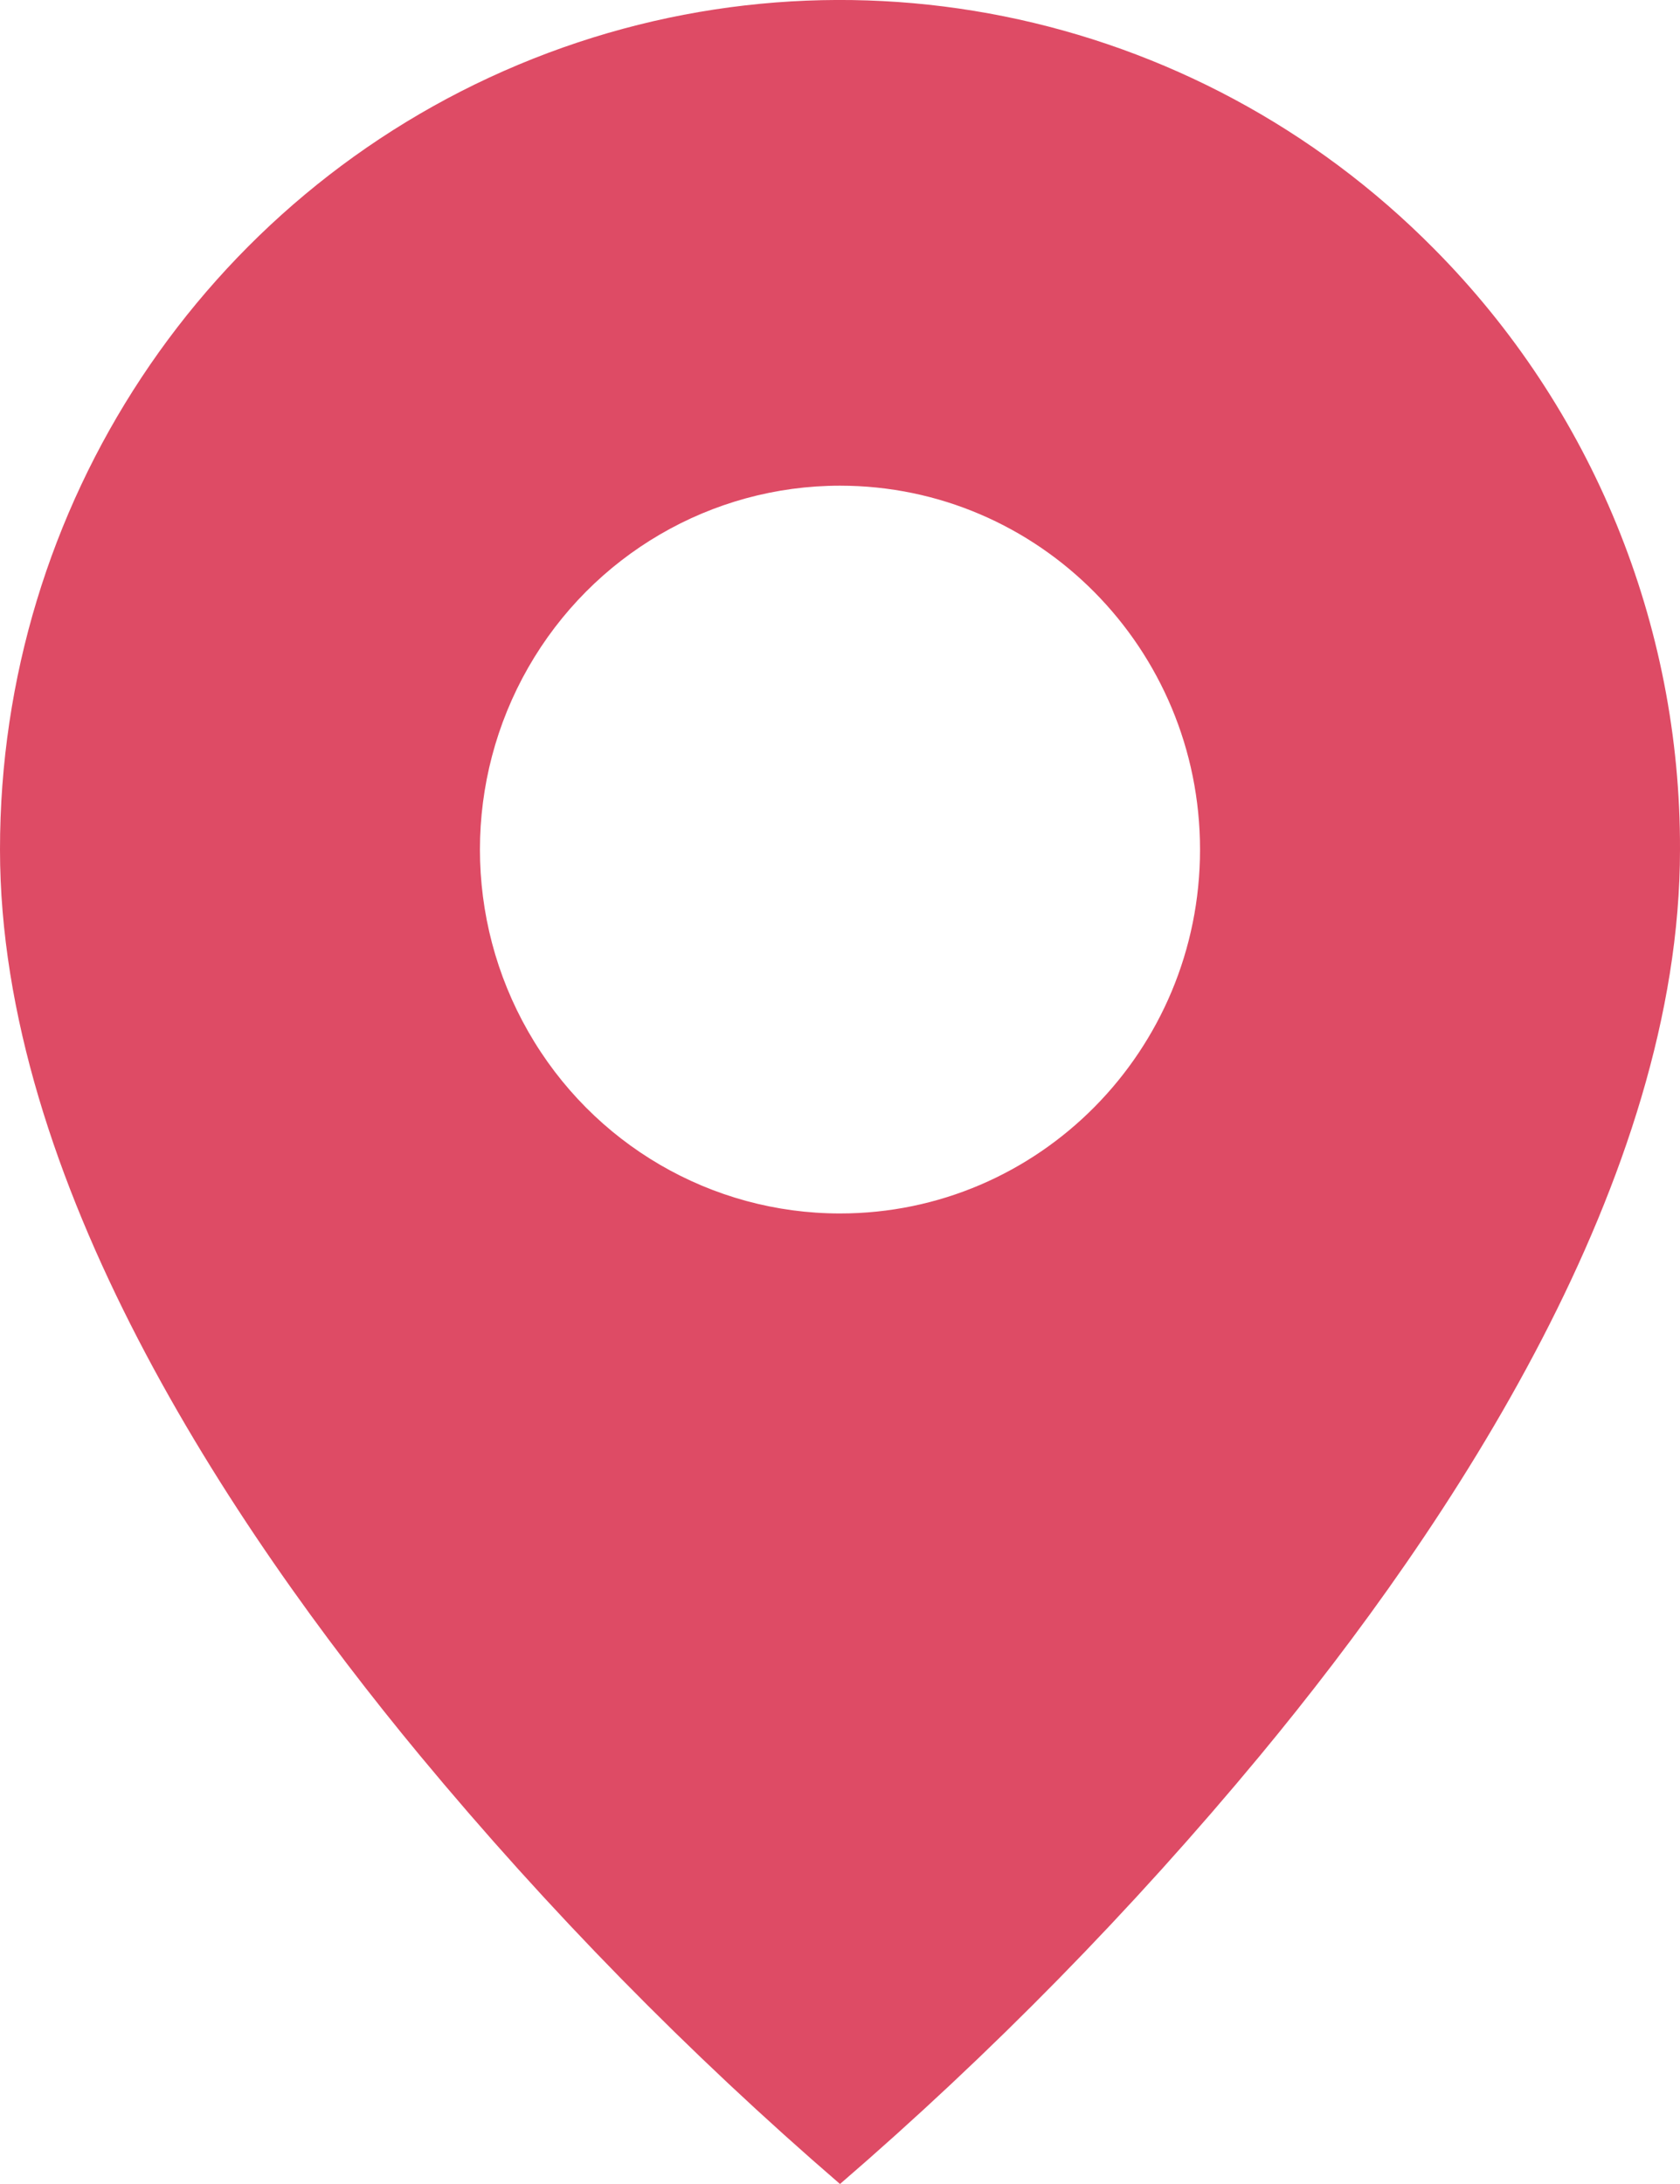 <svg width="10" height="13" viewBox="0 0 10 13" fill="none" xmlns="http://www.w3.org/2000/svg">
<path d="M5 13C4.098 12.222 3.262 11.369 2.5 10.45C1.357 9.07 6.31184e-07 7.015 6.31184e-07 5.057C-0.001 3.012 1.217 1.168 3.086 0.385C4.956 -0.398 7.107 0.035 8.537 1.482C9.477 2.429 10.004 3.716 10 5.057C10 7.015 8.643 9.07 7.5 10.45C6.738 11.369 5.902 12.222 5 13ZM5 2.891C4.234 2.891 3.527 3.304 3.144 3.974C2.761 4.644 2.761 5.47 3.144 6.14C3.527 6.811 4.234 7.223 5 7.223C6.183 7.223 7.143 6.254 7.143 5.057C7.143 3.861 6.183 2.891 5 2.891Z" fill="#DE4B65"/>
</svg>
